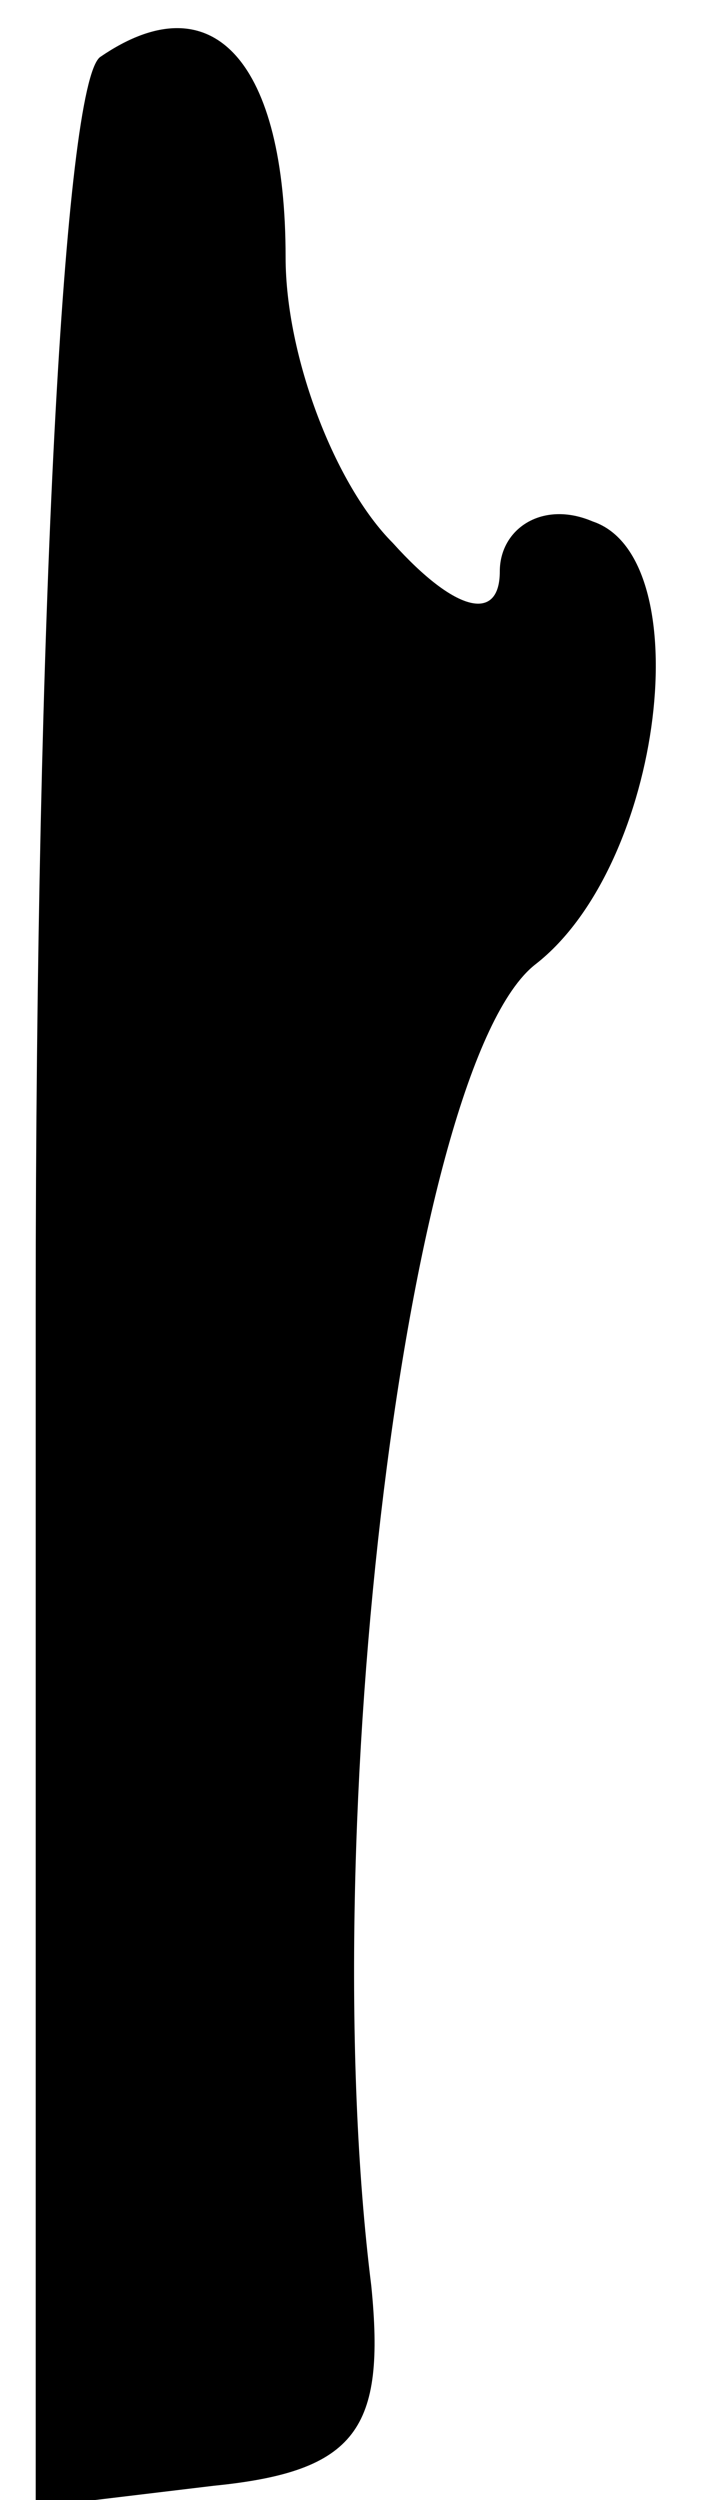 <?xml version="1.0" standalone="no"?>
<!DOCTYPE svg PUBLIC "-//W3C//DTD SVG 20010904//EN"
 "http://www.w3.org/TR/2001/REC-SVG-20010904/DTD/svg10.dtd">
<svg version="1.0" xmlns="http://www.w3.org/2000/svg"
 width="10pt" height="35pt" viewBox="0 0 10 35"
 preserveAspectRatio="xMidYMid meet">
<g transform="translate(0,35) scale(0.1,-0.1)"
fill="#000000" stroke="none">
<path fill="#000000" stroke="none" d="M14 342 c-5 -4 -9 -78 -9 -175 l0 -168
25 3 c20 2 24 8 22 28 -8 64 5 171 23 185 18 14 23 57 8 62 -7 3 -13 -1 -13
-7 0 -7 -6 -6 -15 4 -8 8 -15 26 -15 40 0 27 -10 39 -26 28z"/>
</g>
</svg>
